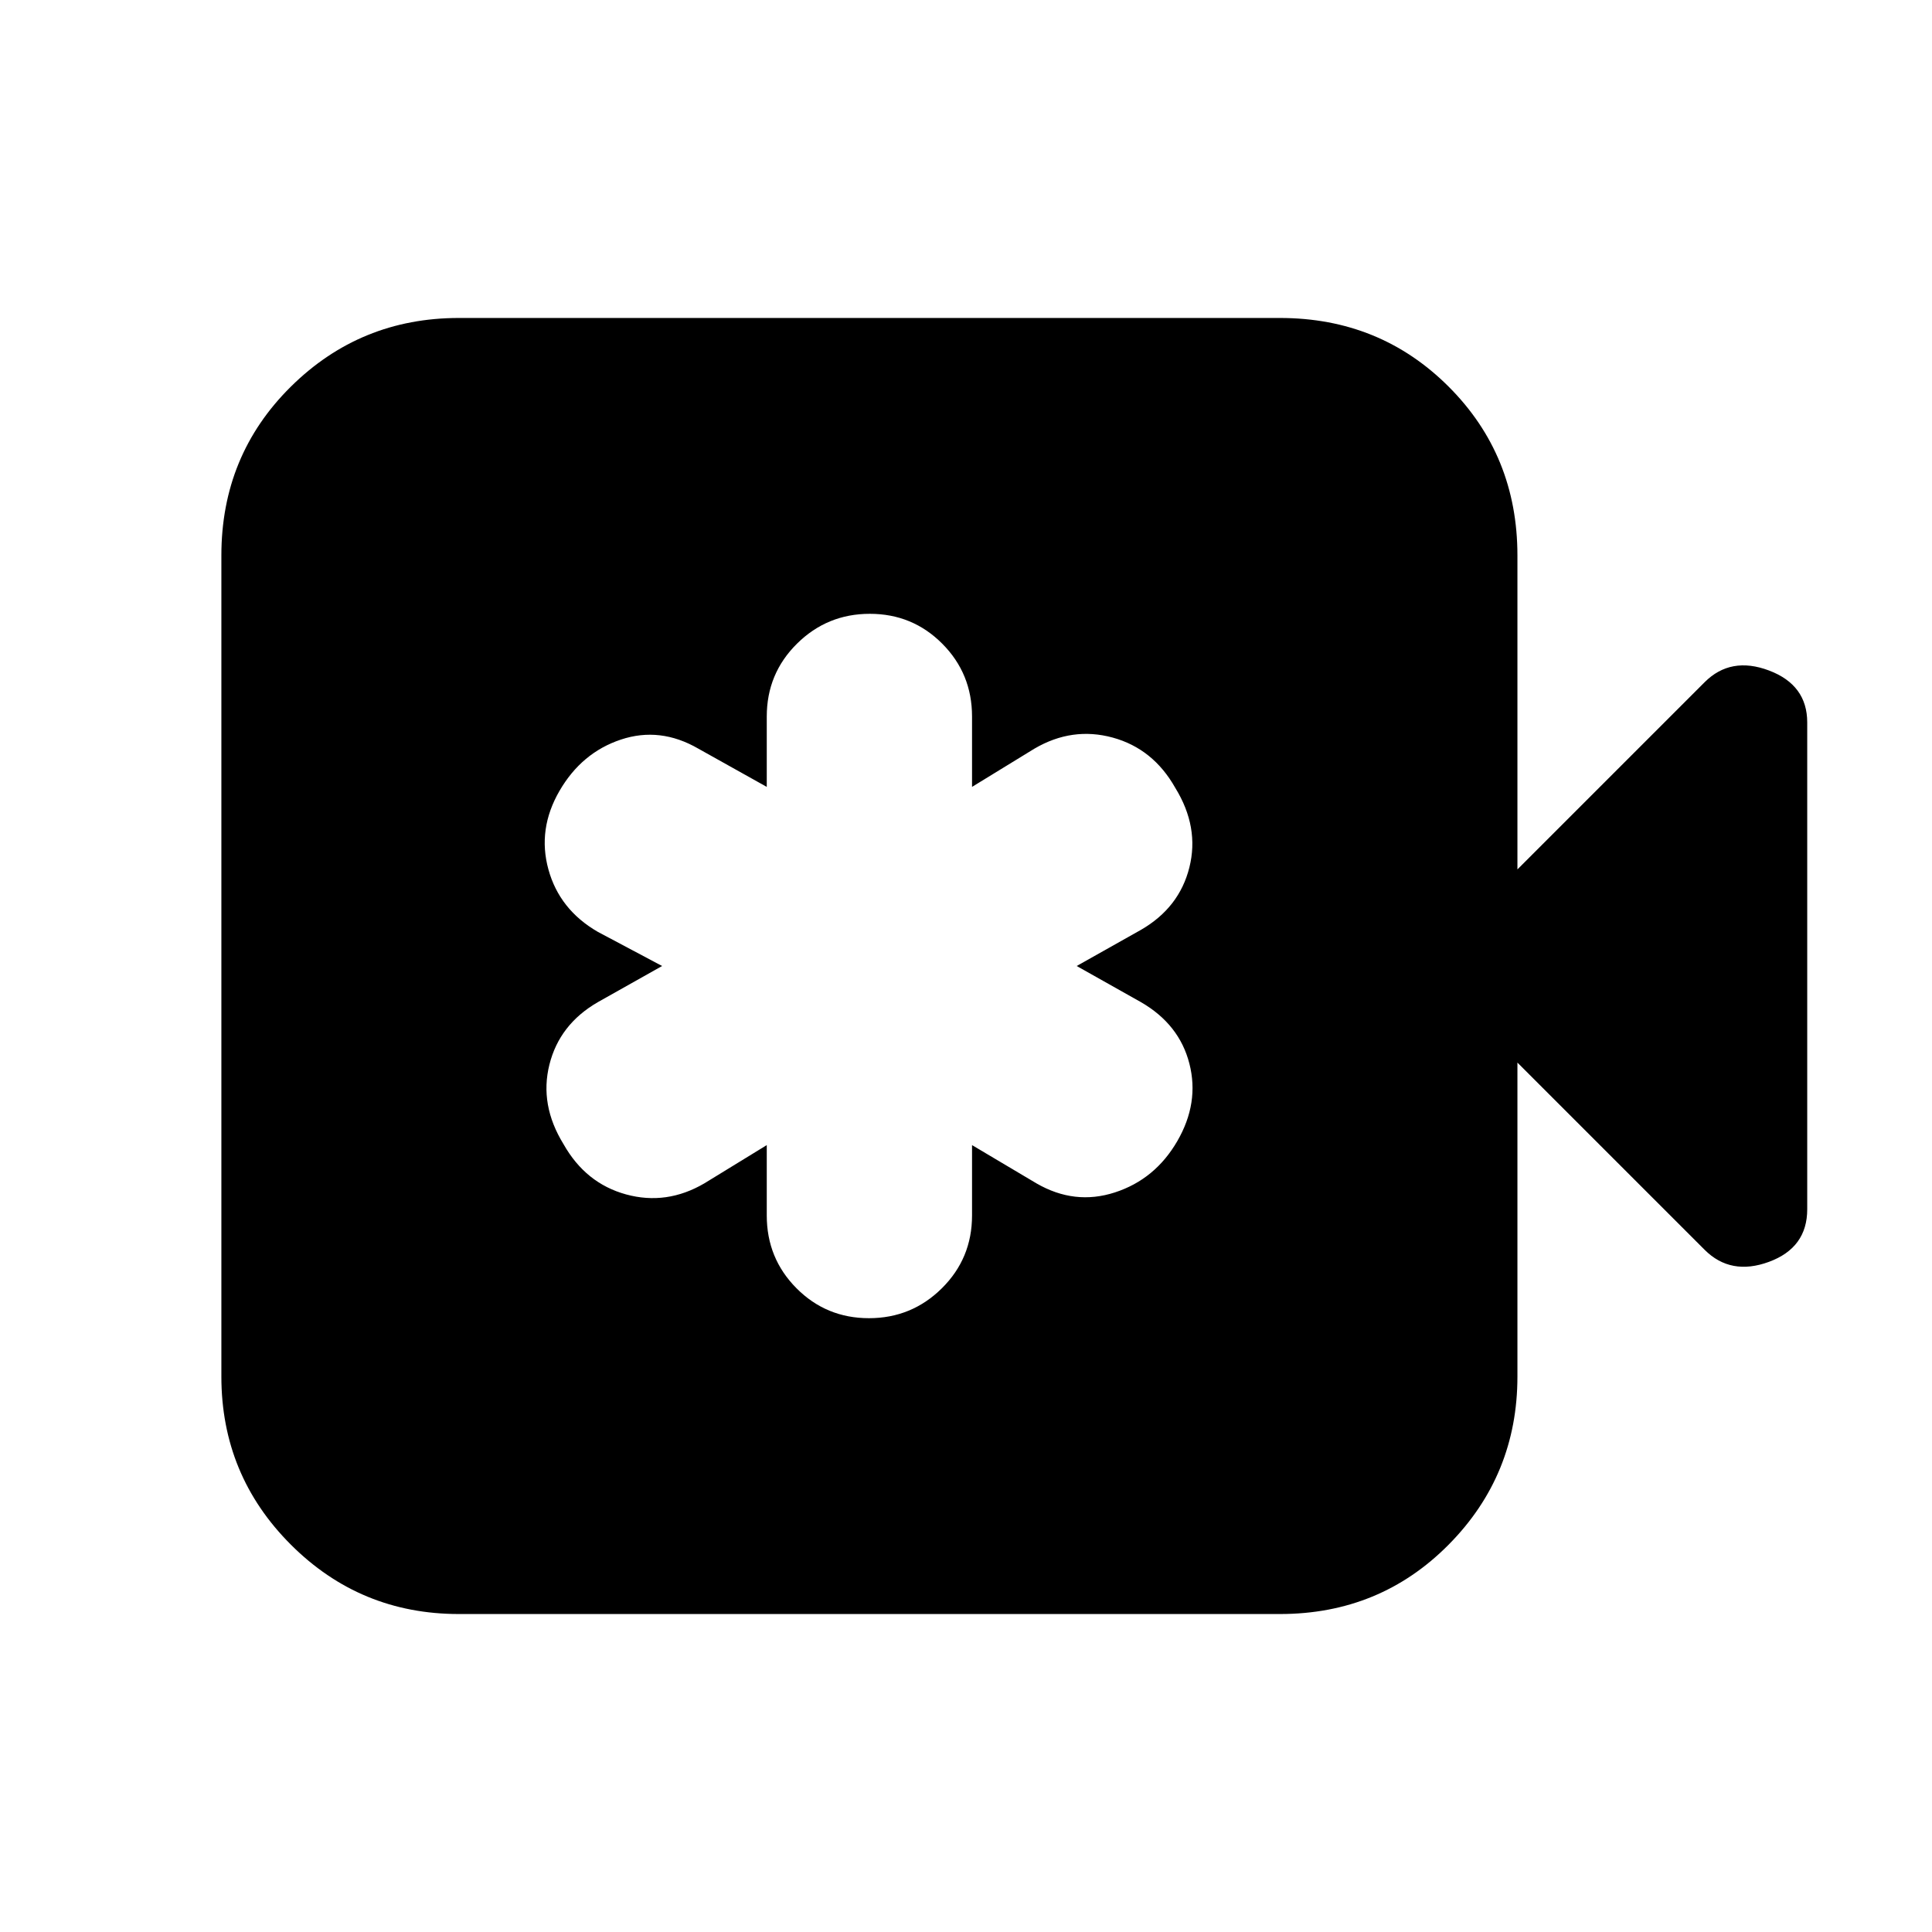<svg xmlns="http://www.w3.org/2000/svg" height="20" viewBox="0 -960 960 960" width="20"><path d="M381-391v34.969q0 21.313 14.789 36.172 14.79 14.859 36 14.859Q453-305 468-319.859t15-36.172V-391l32 19q19 11 39 4.5t31-25.5q11-19 6-38.5T567-462l-32-18 32-18q19-11 24-31t-7-39.5q-11-19.5-31.109-25Q532.783-599 514-588l-31 19v-34.969q0-21.313-14.789-36.172-14.79-14.859-36-14.859Q411-655 396-640.141t-15 36.172V-569l-34-19q-19-11-38.5-4.5T278-567q-11 19-5.5 39t24.5 31l32 17-32 18q-19 11-24 31t7 39.5q11 19.5 31.109 25Q331.217-361 350-372l31-19ZM228-158q-49 0-83.5-34.5T110-276v-408q0-49.7 34.5-83.85Q179-802 228-802h408q49.7 0 83.85 34.15Q754-733.7 754-684v156l93-93q13-13 32-5.833 19 7.166 19 25.833v241.877Q898-340 879-333t-32-6l-93-93v156q0 49-34.15 83.5T636-158H228Z"/></svg>